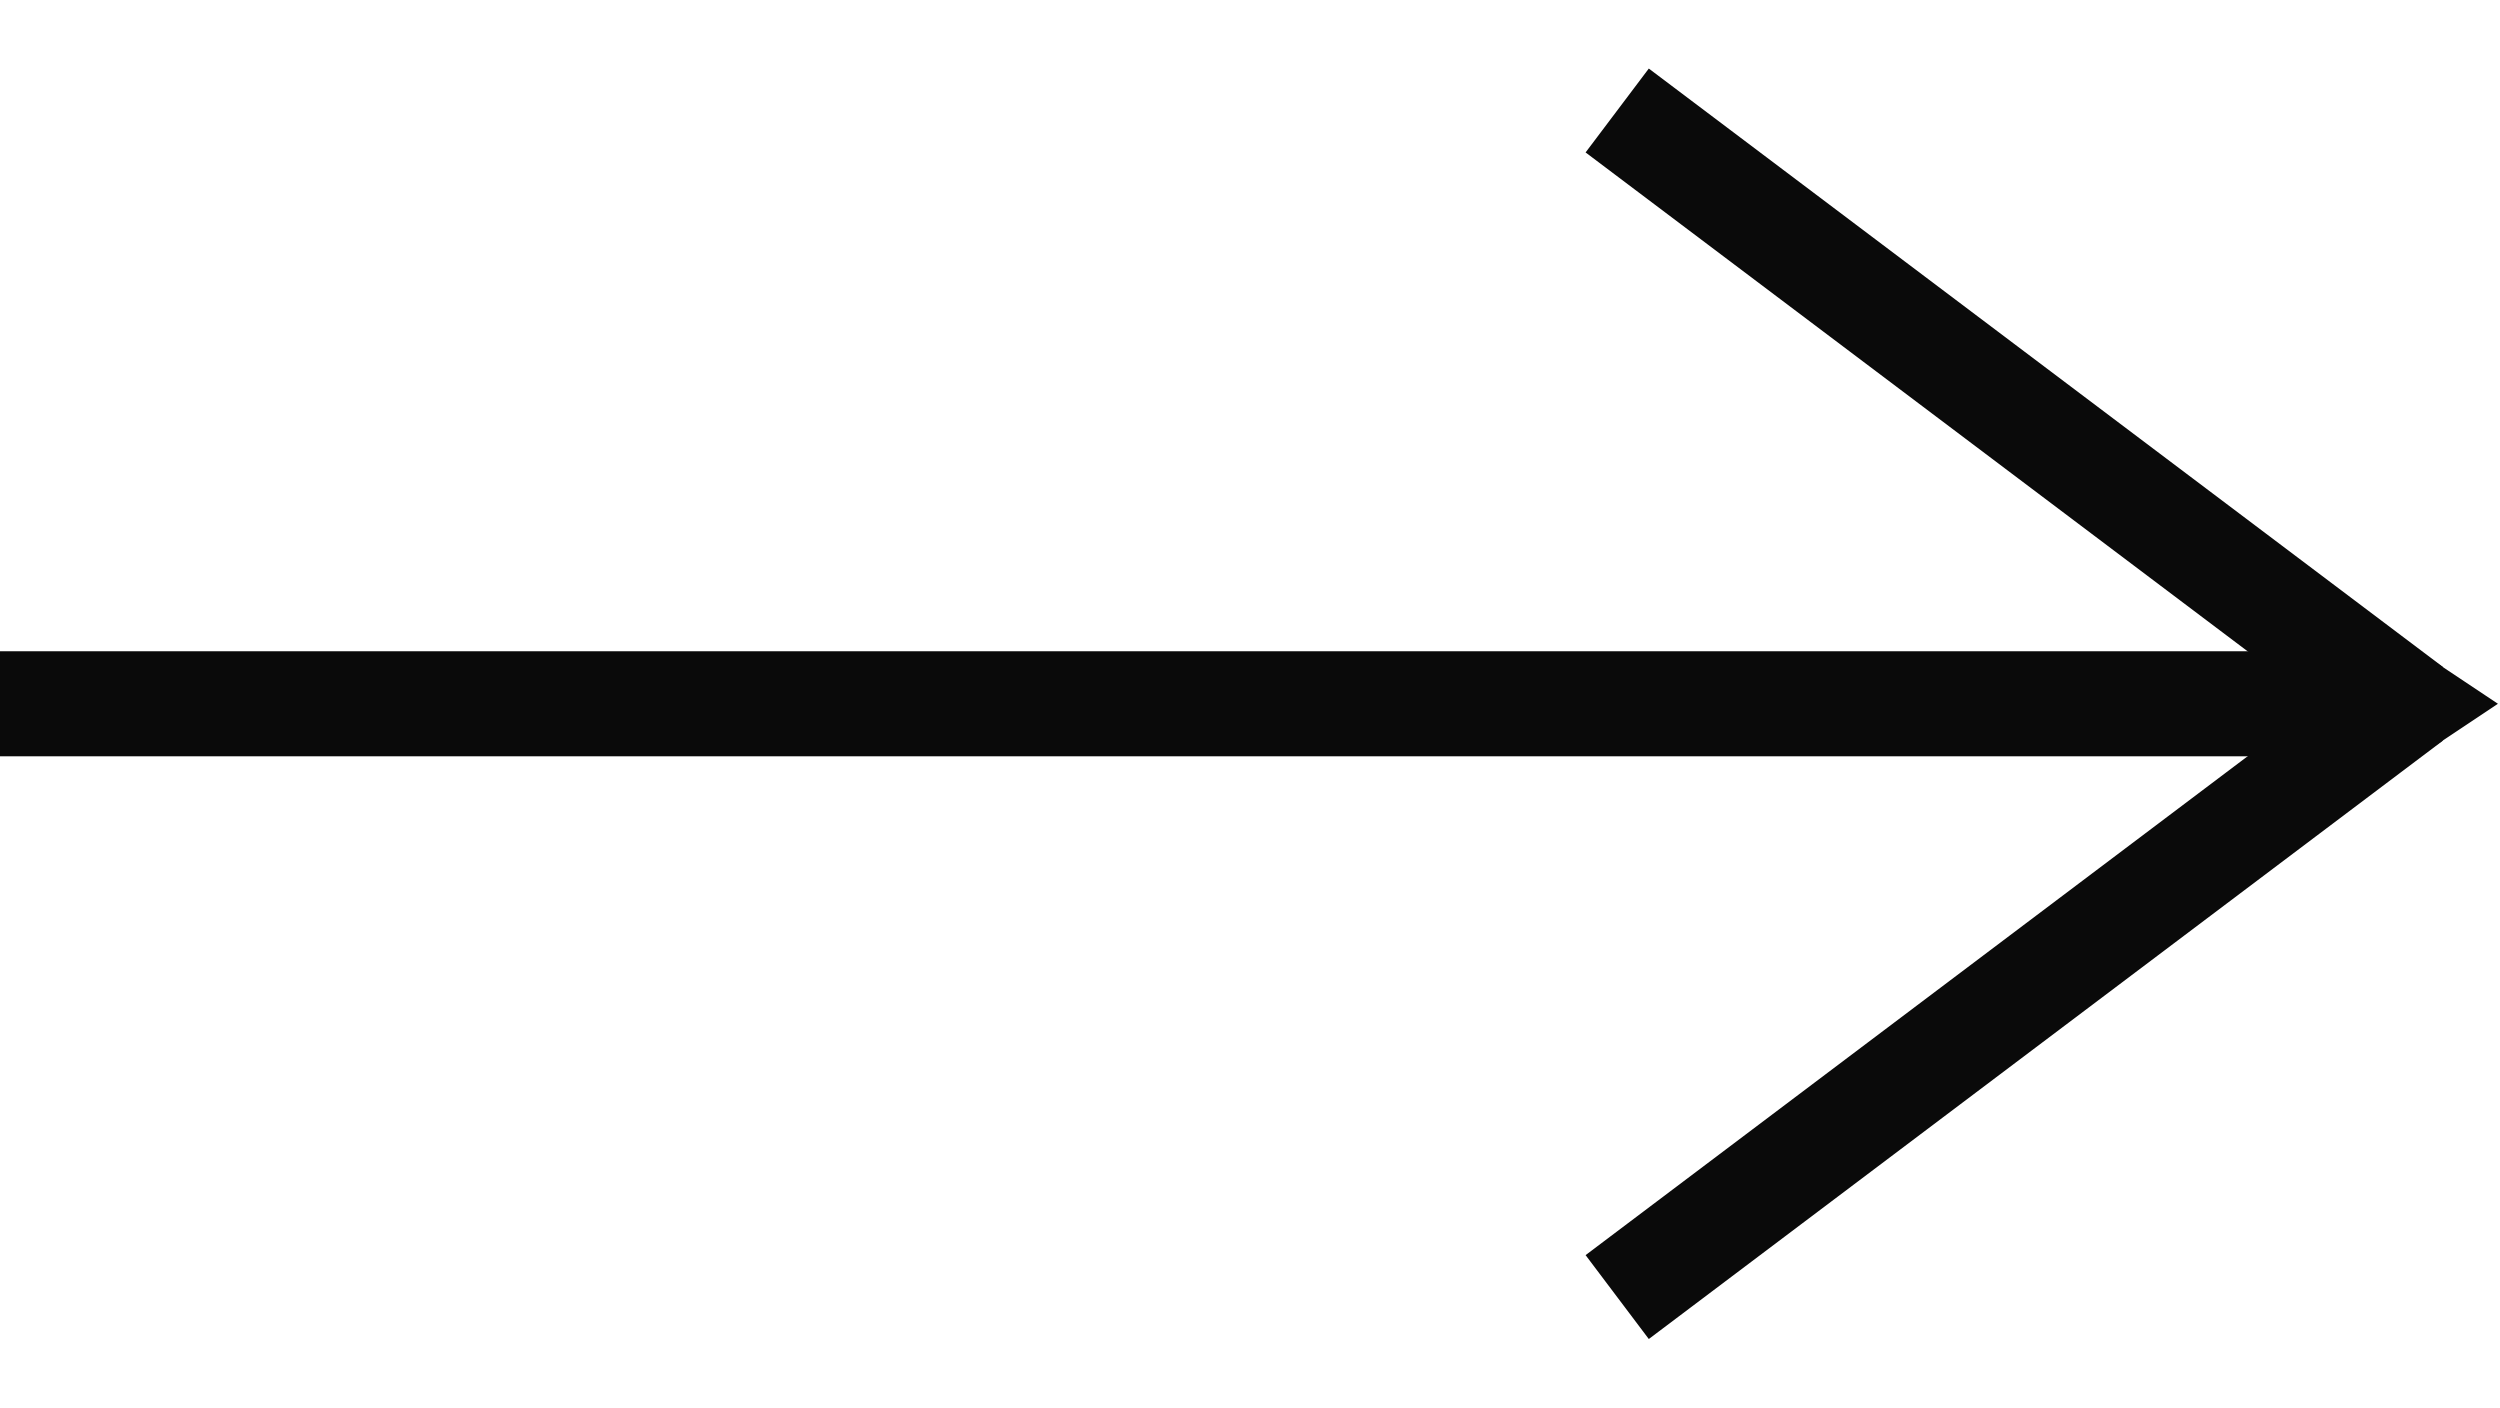 <?xml version="1.0" encoding="UTF-8"?>
<svg width="119px" height="67px" viewBox="0 0 119 67" version="1.1" xmlns="http://www.w3.org/2000/svg" xmlns:xlink="http://www.w3.org/1999/xlink">
    <title>Arrow</title>
    <g id="Page-1" stroke="none" stroke-width="1" fill="none" fill-rule="evenodd">
        <g id="Artboard" transform="translate(-219, -45)" stroke="#0A0A0A">
            <g id="Arrow" transform="translate(221, 49)">
                <line x1="0.5" y1="29.5" x2="106.5" y2="29.5" id="Line" stroke-width="5" stroke-linecap="square"></line>
                <line x1="78" y1="1.507" x2="109.754" y2="29.493" id="Line-2" stroke-width="5" stroke-linecap="square" transform="translate(93.877, 15.5) rotate(-4.392) translate(-93.877, -15.5) "></line>
                <line x1="78" y1="29.507" x2="109.754" y2="57.493" id="Line-2" stroke-width="5" stroke-linecap="square" transform="translate(93.877, 43.5) scale(1, -1) rotate(-4.392) translate(-93.877, -43.5) "></line>
                <polygon id="Triangle" fill="#0A0A0A" transform="translate(114.5, 29.5) rotate(90) translate(-114.5, -29.5) " points="114.5 28 116.5 31 112.5 31"></polygon>
            </g>
        </g>
    </g>
</svg>